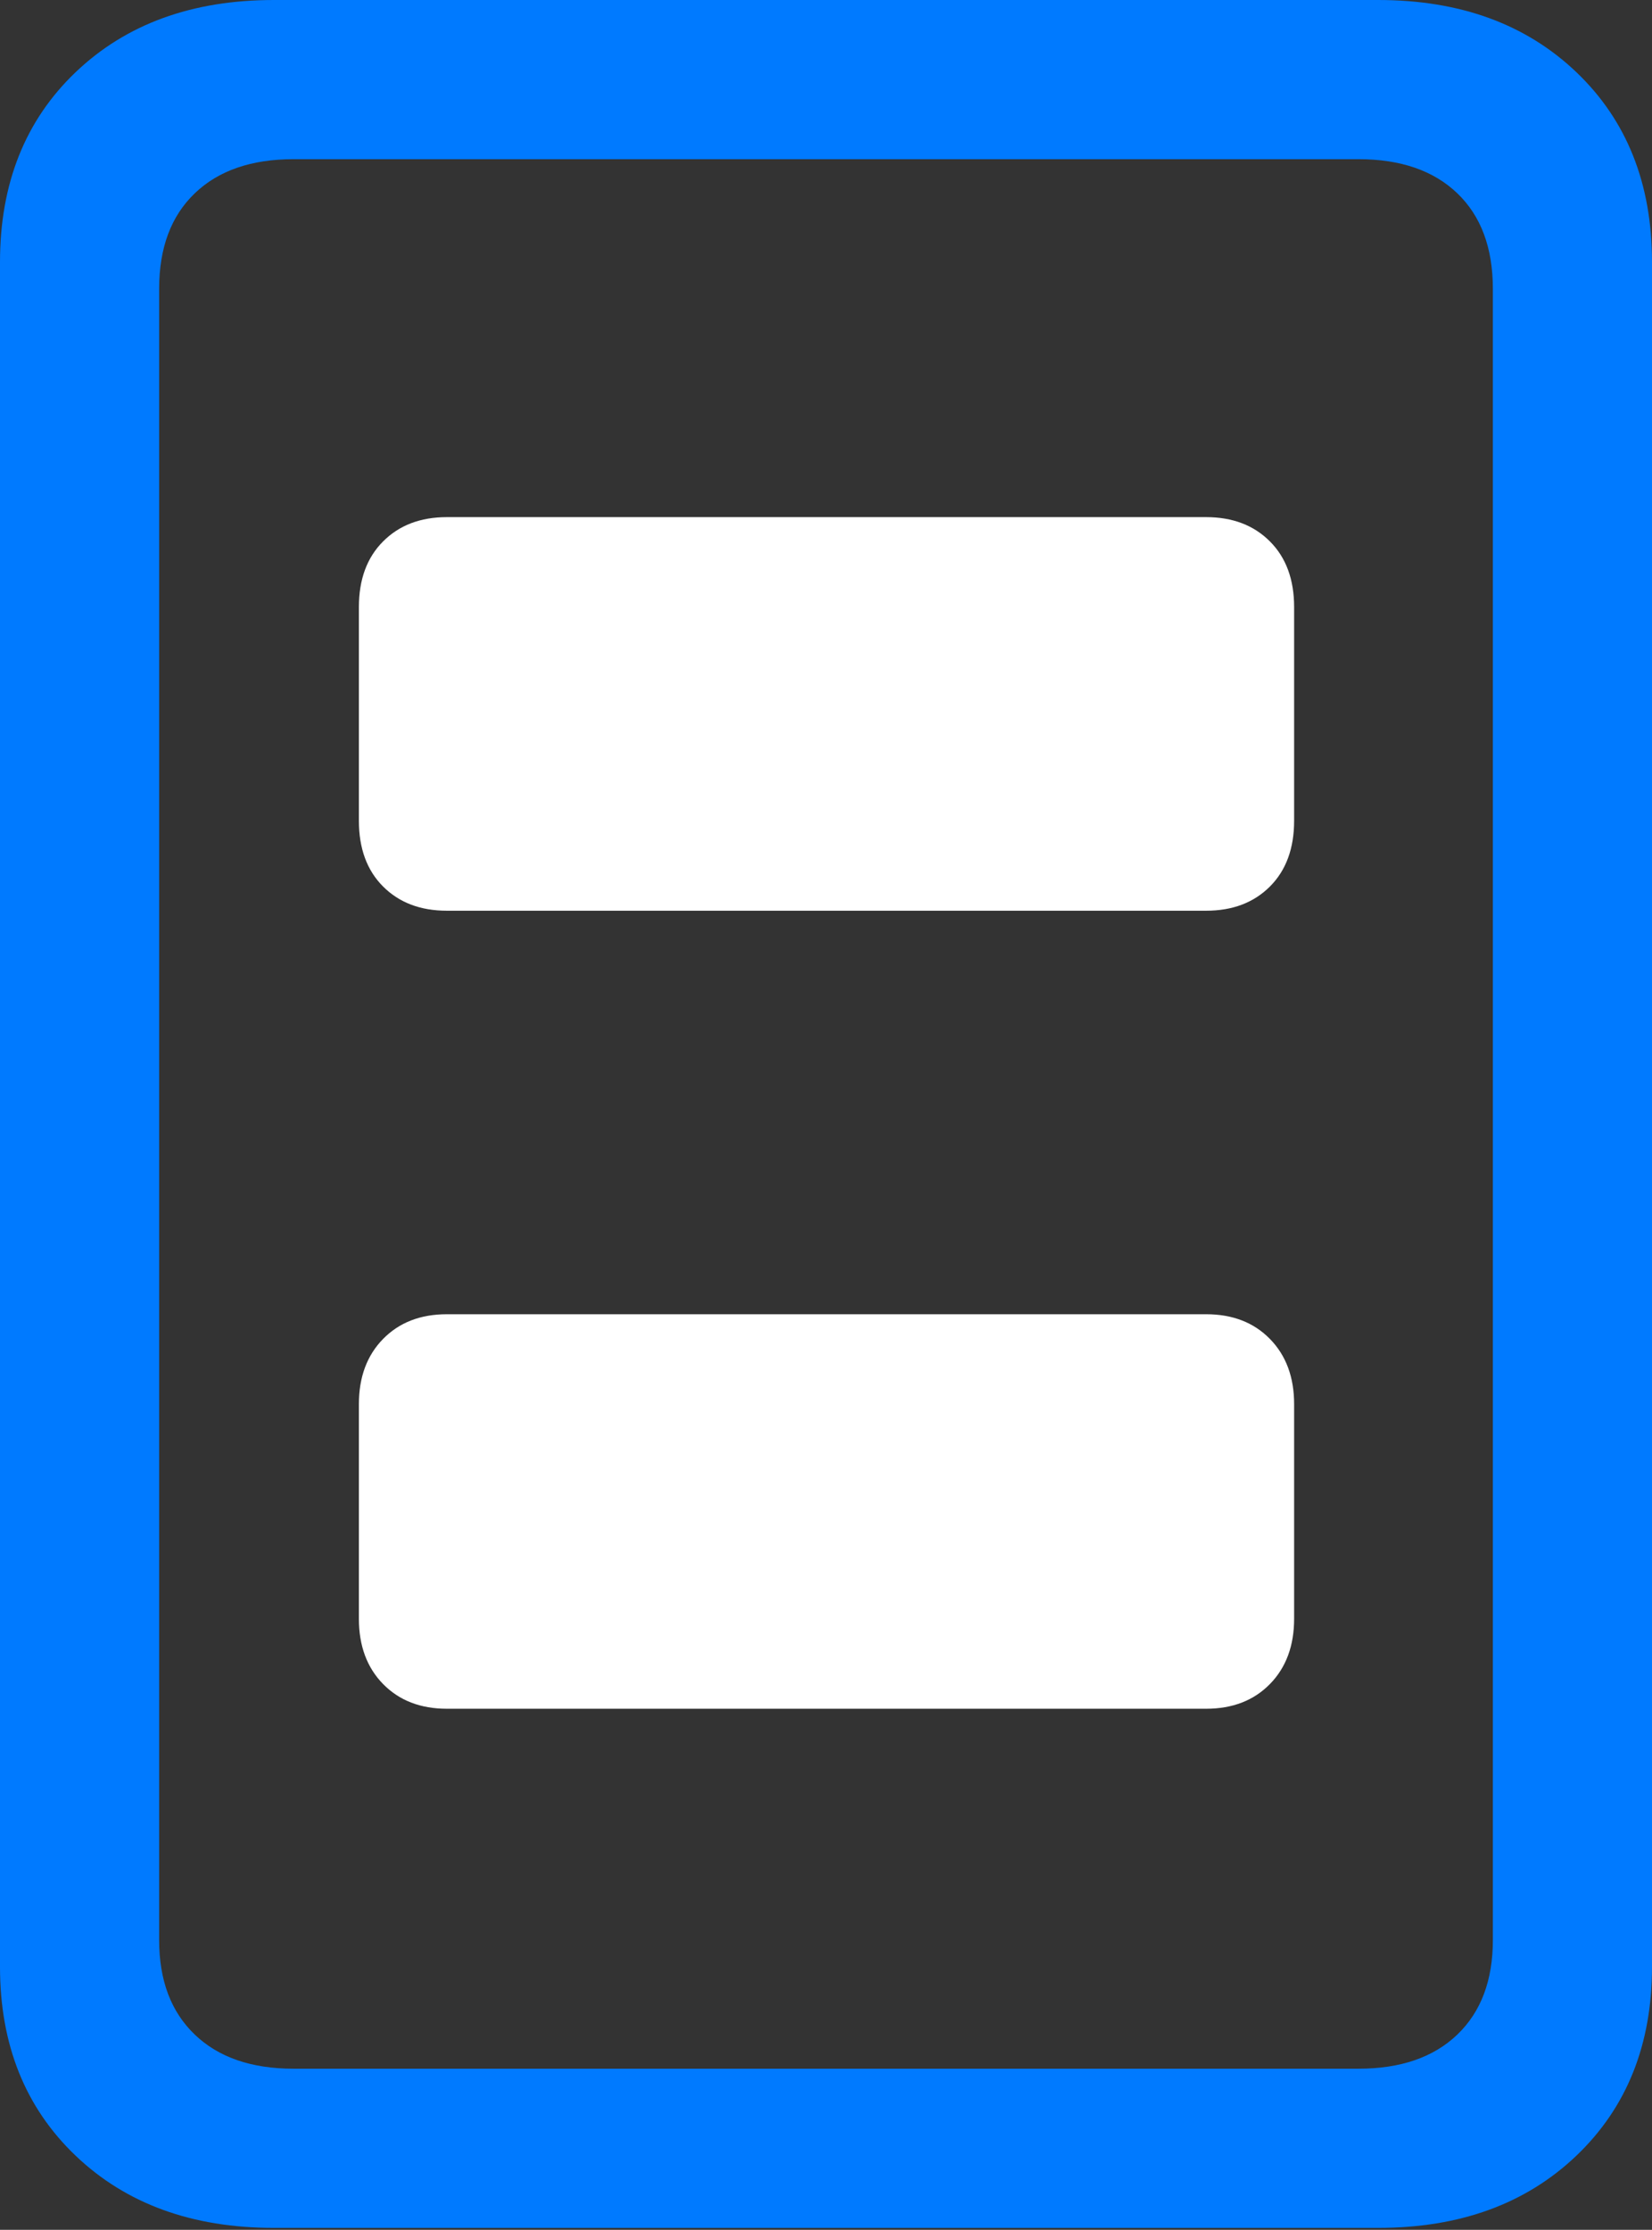 <?xml version="1.0" encoding="UTF-8"?>
<!--Generator: Apple Native CoreSVG 175.5-->
<!DOCTYPE svg
PUBLIC "-//W3C//DTD SVG 1.1//EN"
       "http://www.w3.org/Graphics/SVG/1.1/DTD/svg11.dtd">
<svg version="1.1" xmlns="http://www.w3.org/2000/svg" xmlns:xlink="http://www.w3.org/1999/xlink" width="16.318" height="22.021">
 <rect width="100%" height="100%" fill="#333333" stroke="none"/>
 <g>
  <rect height="22.021" opacity="0" width="16.318" x="0" y="0"/>
  <path d="M2.705 22.002L13.613 22.002Q14.824 22.002 15.571 21.289Q16.318 20.576 16.318 19.424L16.318 2.588Q16.318 1.426 15.571 0.713Q14.824 0 13.613 0L2.705 0Q1.494 0 0.747 0.713Q0 1.426 0 2.588L0 19.424Q0 20.576 0.747 21.289Q1.494 22.002 2.705 22.002ZM2.9 20.43Q2.275 20.43 1.924 20.093Q1.572 19.756 1.572 19.16L1.572 2.852Q1.572 2.246 1.924 1.909Q2.275 1.572 2.9 1.572L13.418 1.572Q14.043 1.572 14.395 1.909Q14.746 2.246 14.746 2.852L14.746 19.16Q14.746 19.756 14.395 20.093Q14.043 20.43 13.418 20.43Z" fill="#007aff"/>
  <path d="M4.414 8.994L11.914 8.994Q12.305 8.994 12.544 8.755Q12.783 8.516 12.783 8.105L12.783 5.996Q12.783 5.586 12.544 5.347Q12.305 5.107 11.914 5.107L4.414 5.107Q4.023 5.107 3.784 5.347Q3.545 5.586 3.545 5.996L3.545 8.105Q3.545 8.516 3.784 8.755Q4.023 8.994 4.414 8.994ZM4.414 16.875L11.914 16.875Q12.305 16.875 12.544 16.631Q12.783 16.387 12.783 15.986L12.783 13.867Q12.783 13.467 12.544 13.223Q12.305 12.979 11.914 12.979L4.414 12.979Q4.023 12.979 3.784 13.223Q3.545 13.467 3.545 13.867L3.545 15.986Q3.545 16.387 3.784 16.631Q4.023 16.875 4.414 16.875Z" fill="#ffffff"/>
 </g>
</svg>
